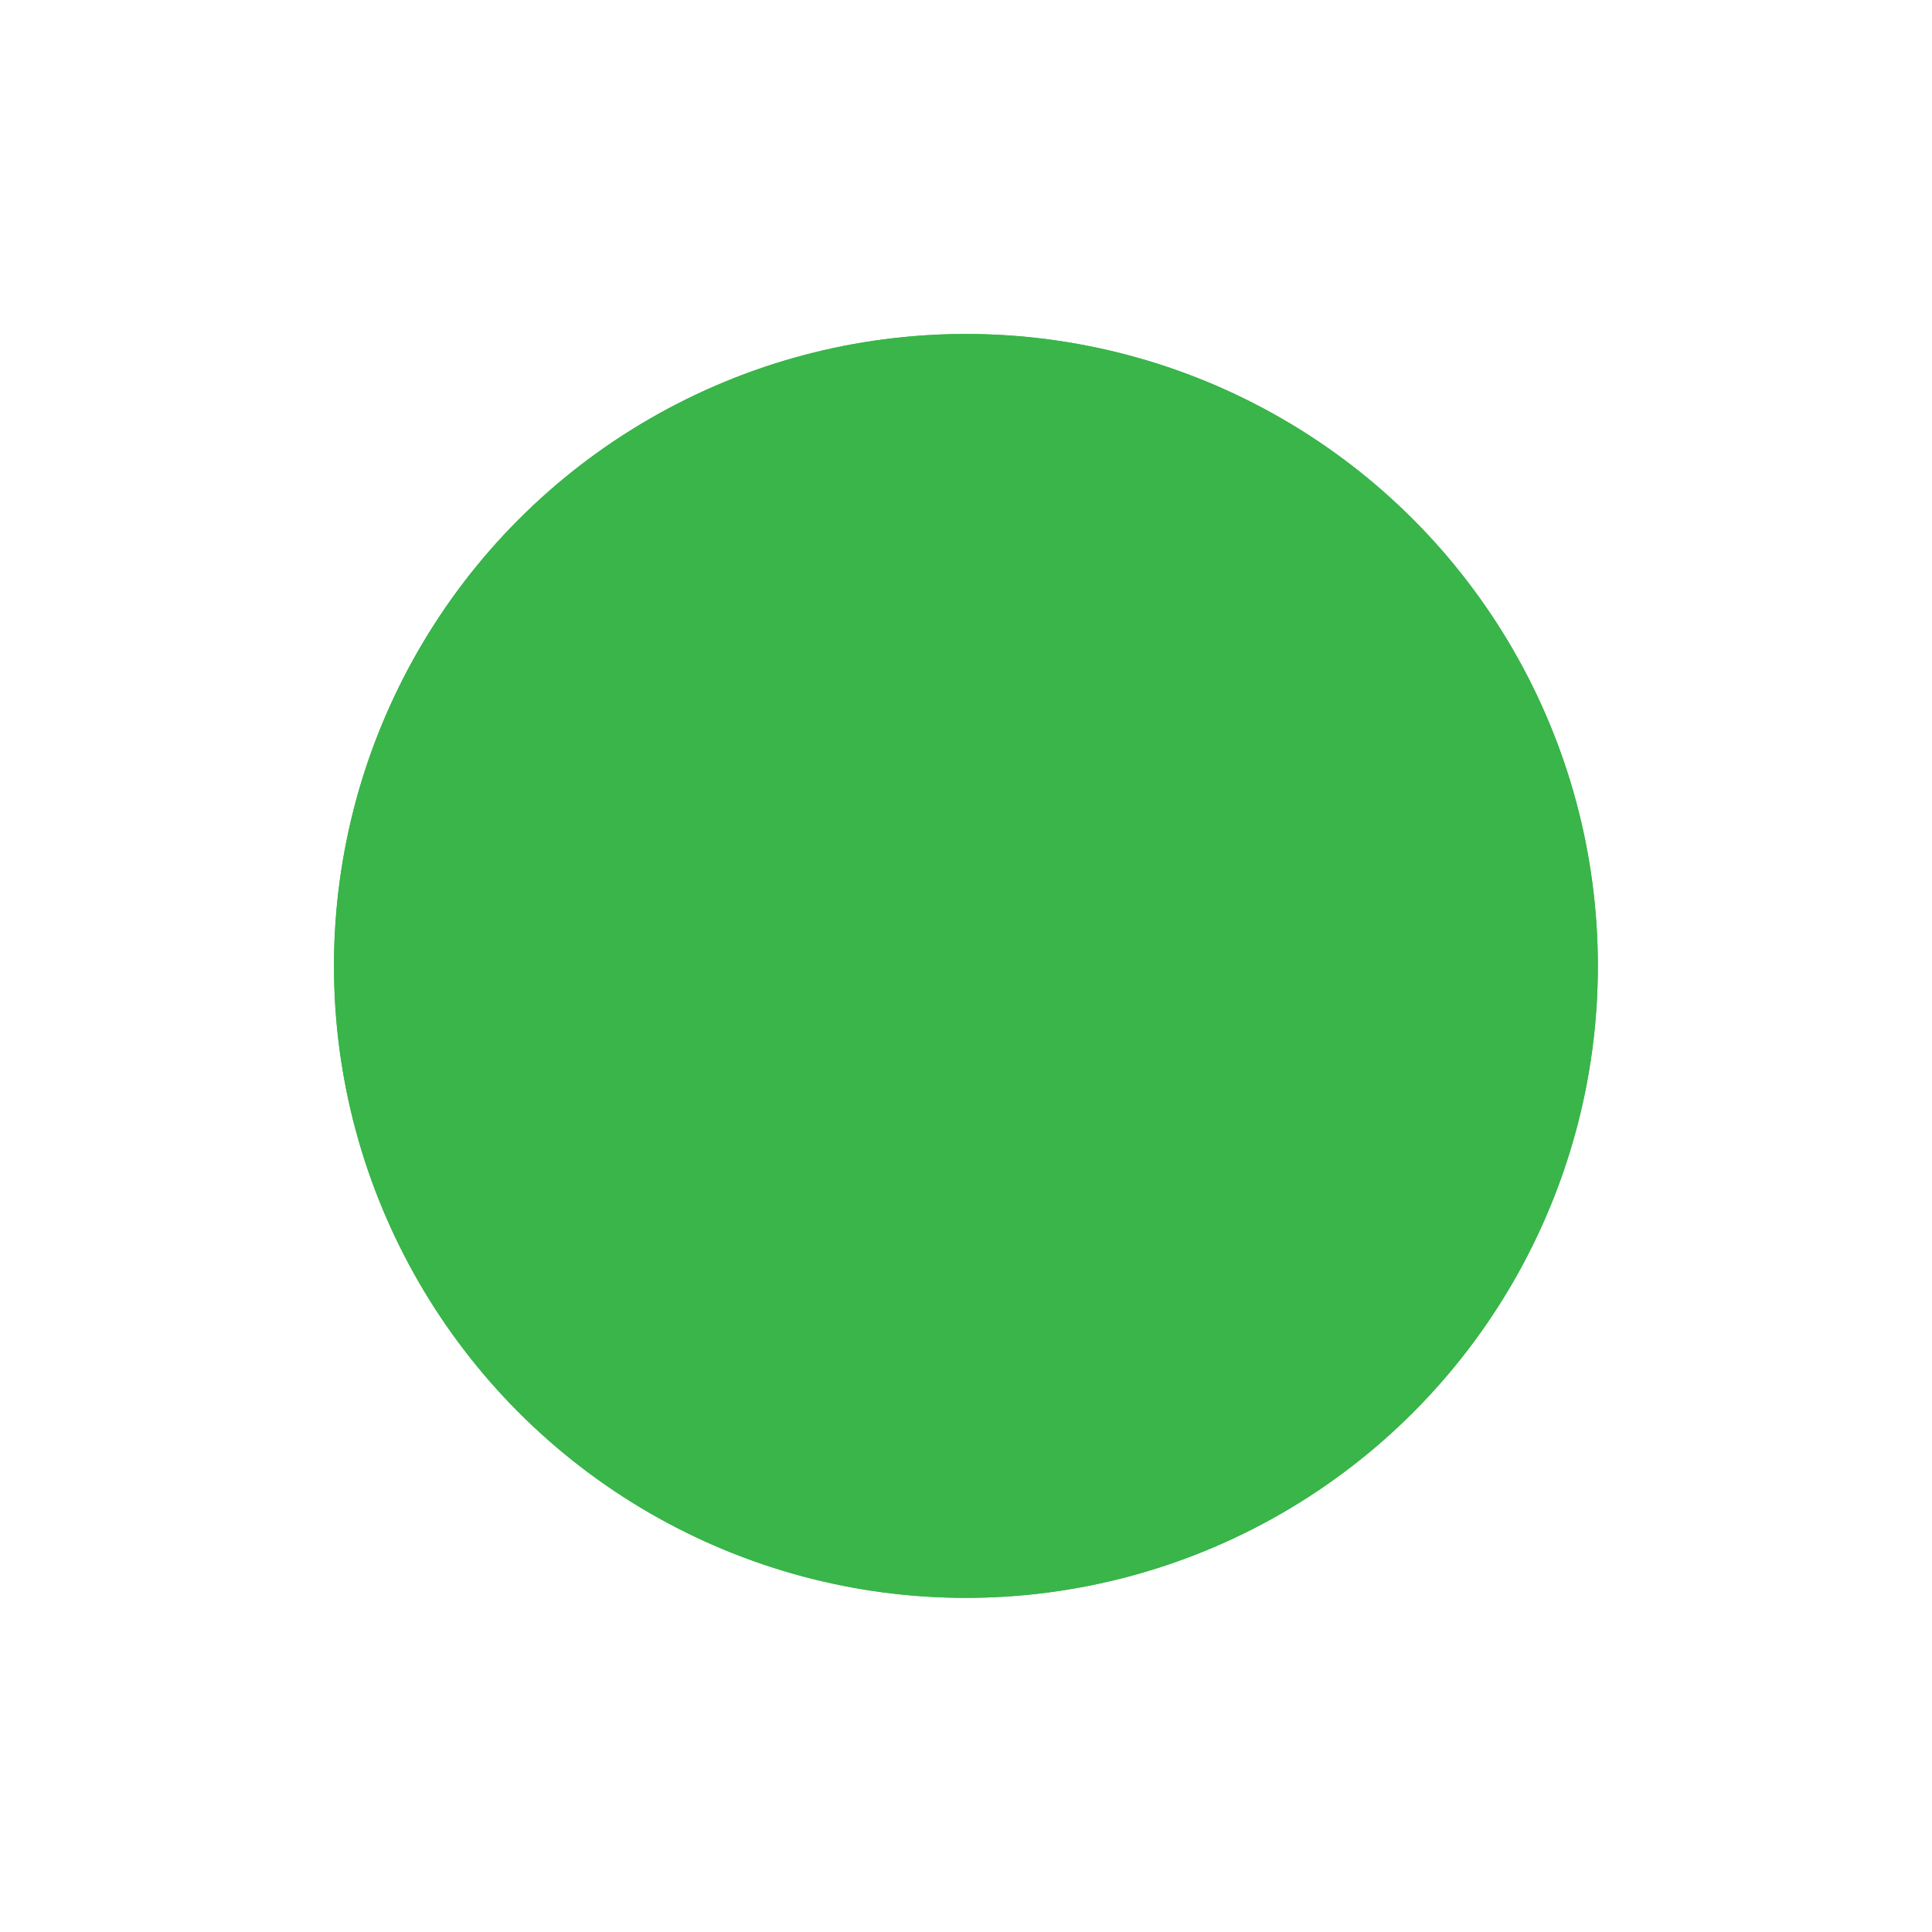 <svg xmlns="http://www.w3.org/2000/svg" viewBox="0 0 12.229 12.229">
    <defs>
        <style>
            .cls-1 {
            fill: #39b54a;
            }
        </style>
        <circle id="main-circle" class="cls-1"  r="4" transform="translate(6.114 6.114)"/>
    </defs>
    <title>redStatus3</title>
    <g id="Layer_2" data-name="Layer 2">
        <g id="Layer_1-2" data-name="Layer 1">
            <use href="#main-circle"/>
            <circle class="cls-1"  r="4" transform="translate(6.114 6.114)">
                <animateTransform attributeName='transform'
                                  type='scale'
                                  additive="sum"
                                  from="1"
                                  to="2"
                                  begin="0s"
                                  dur='1s'
                                  repeatCount="indefinite"
                />
                <animate
                        attributeName='opacity'
                        from="0.5"
                        to="0"
                        dur='1s'
                        repeatCount="indefinite"
                />
            </circle>
        </g>
    </g>
</svg>
